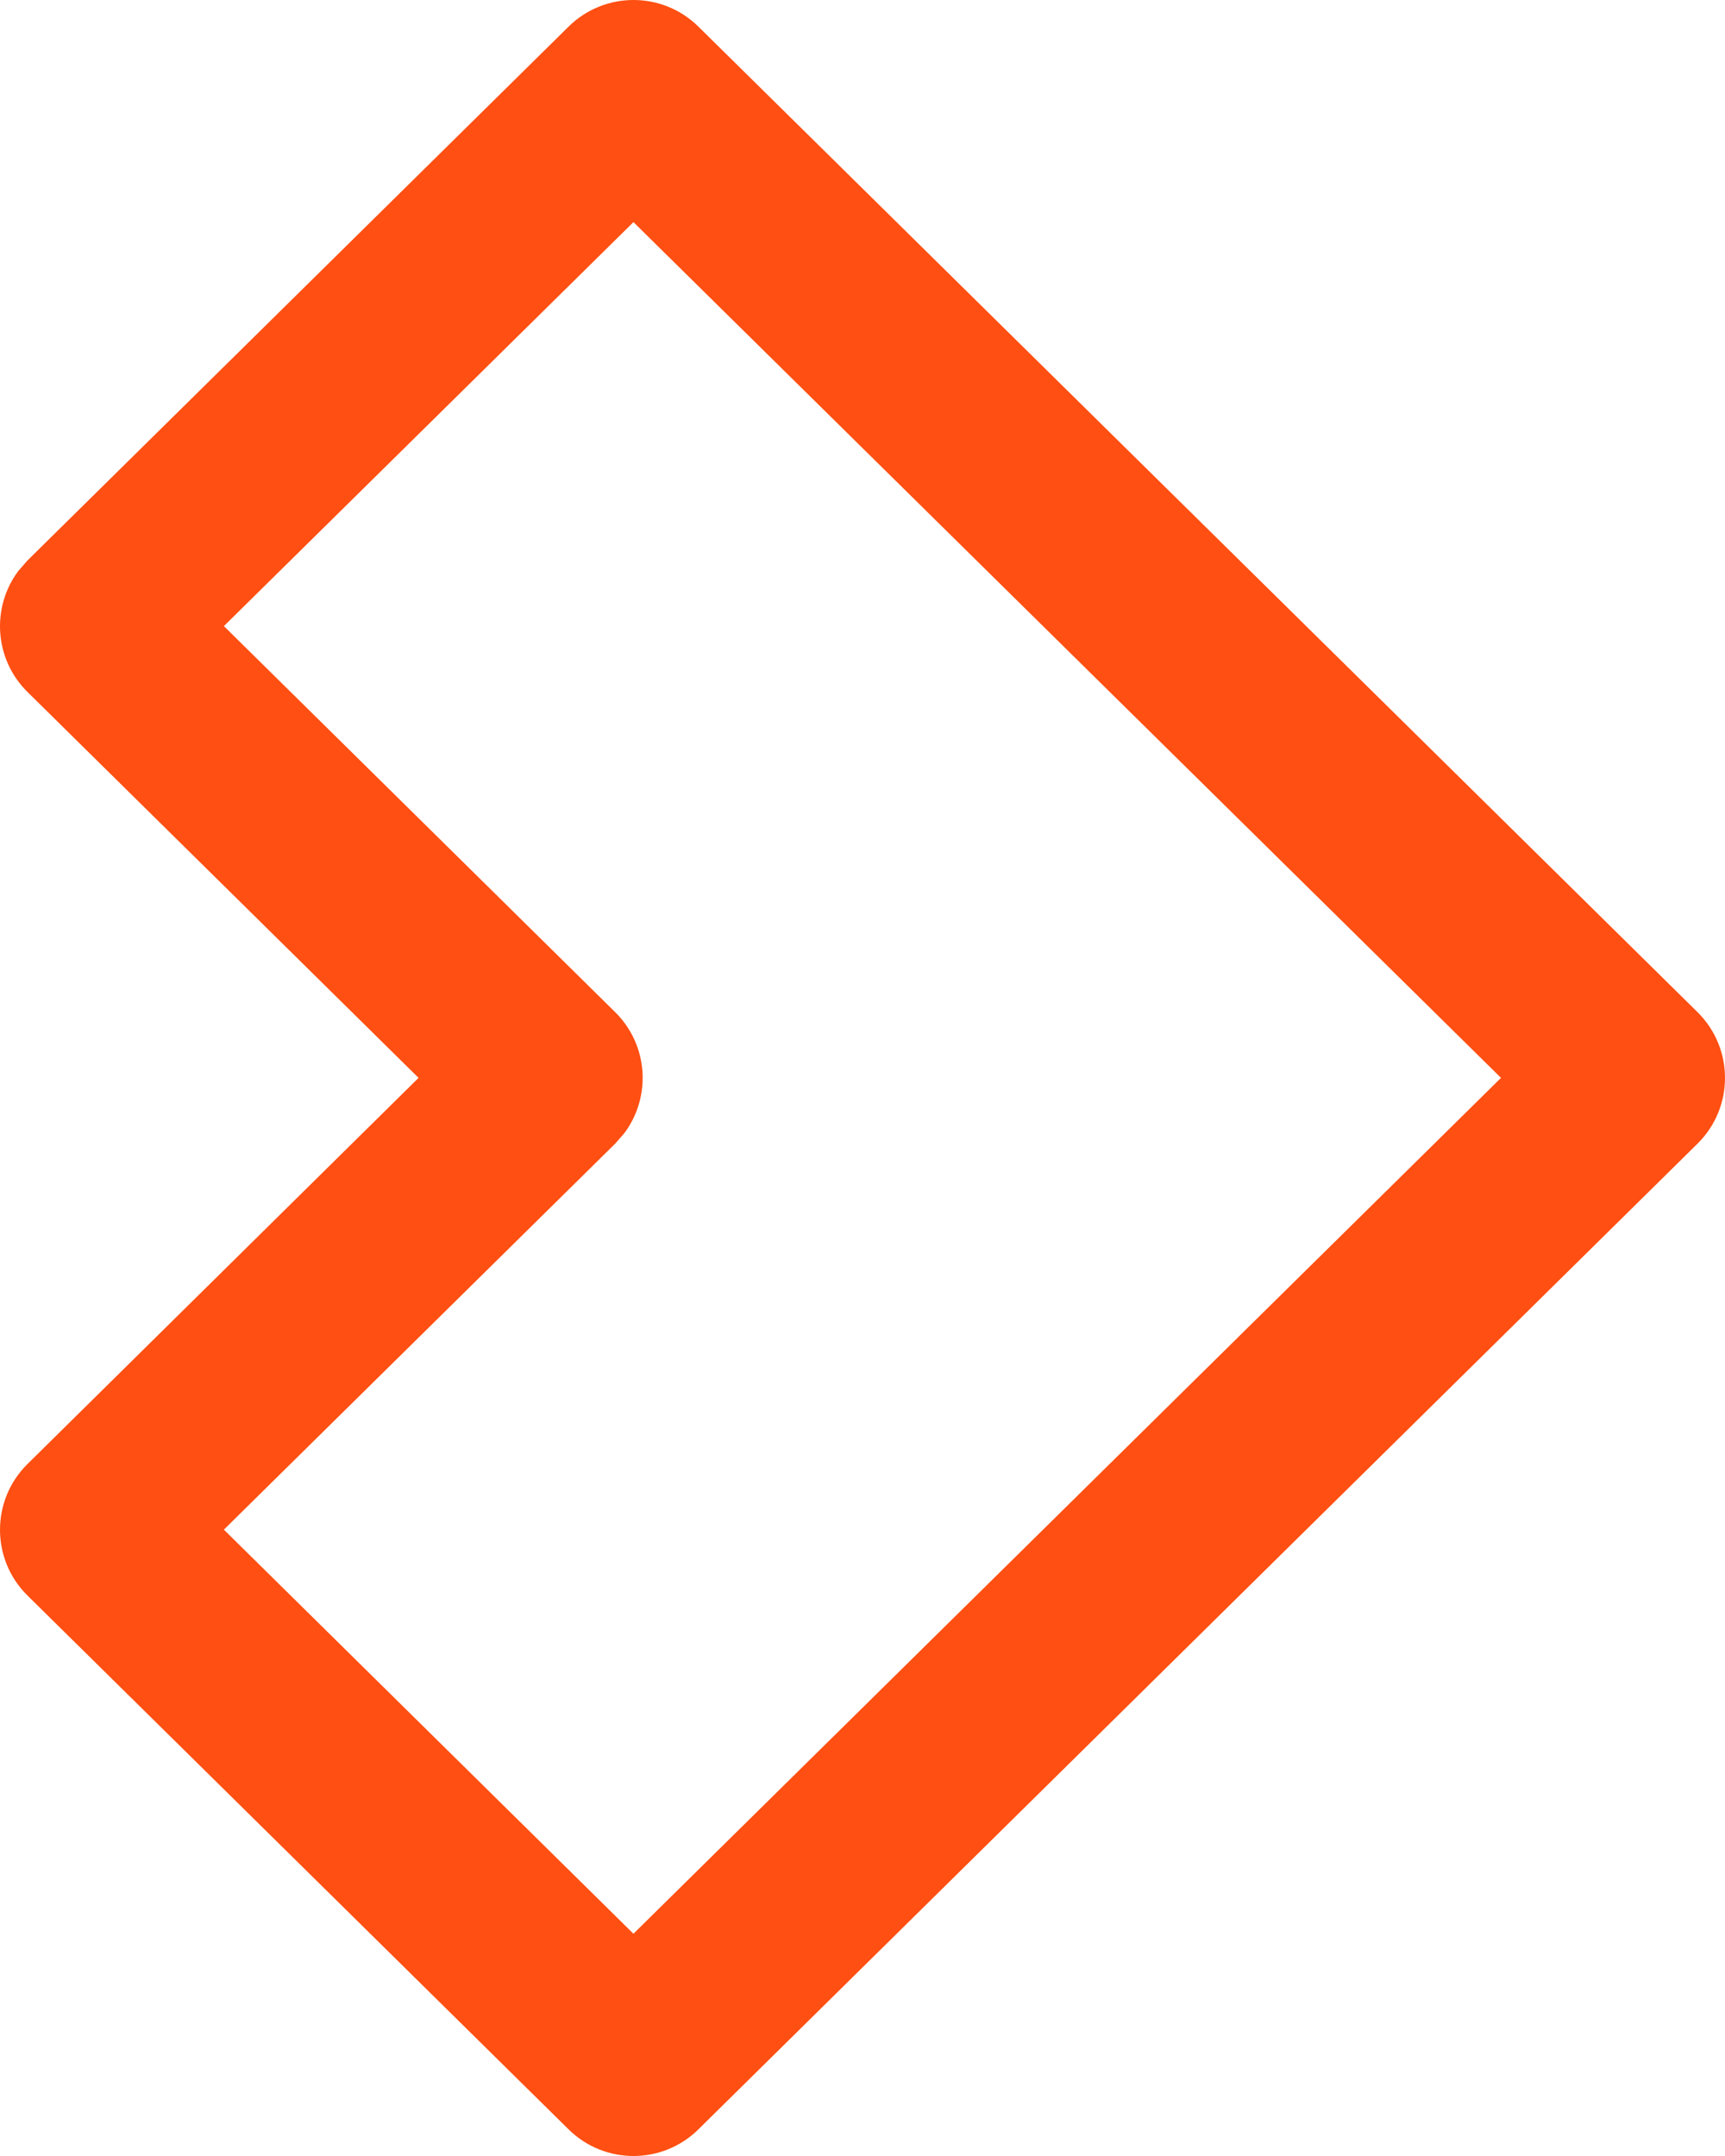 <svg xmlns="http://www.w3.org/2000/svg" width="176" height="220" viewBox="0 0 176 220">
    <g fill="none" fill-rule="evenodd">
        <g fill="#FF4F12" fill-rule="nonzero">
            <path d="M638.806 102.188l-.927 1.062c-2.784 3.709-2.474 9.005.927 12.361l39.9 39.376-39.901 39.403c-3.74 3.692-3.74 9.73.001 13.422l55.206 54.47c3.672 3.624 9.573 3.624 13.244 0l101.938-100.58c3.742-3.693 3.741-9.732-.001-13.424L707.256 47.716c-3.672-3.622-9.573-3.621-13.244.001l-55.206 54.471zm61.824-34.522l88.515 87.321-88.515 87.334-41.788-41.234 39.923-39.387.927-1.061c2.782-3.71 2.472-9.005-.929-12.36l-39.92-39.391 41.787-41.222z" transform="translate(-636 -45)"/>
        </g>
    </g>
</svg>
